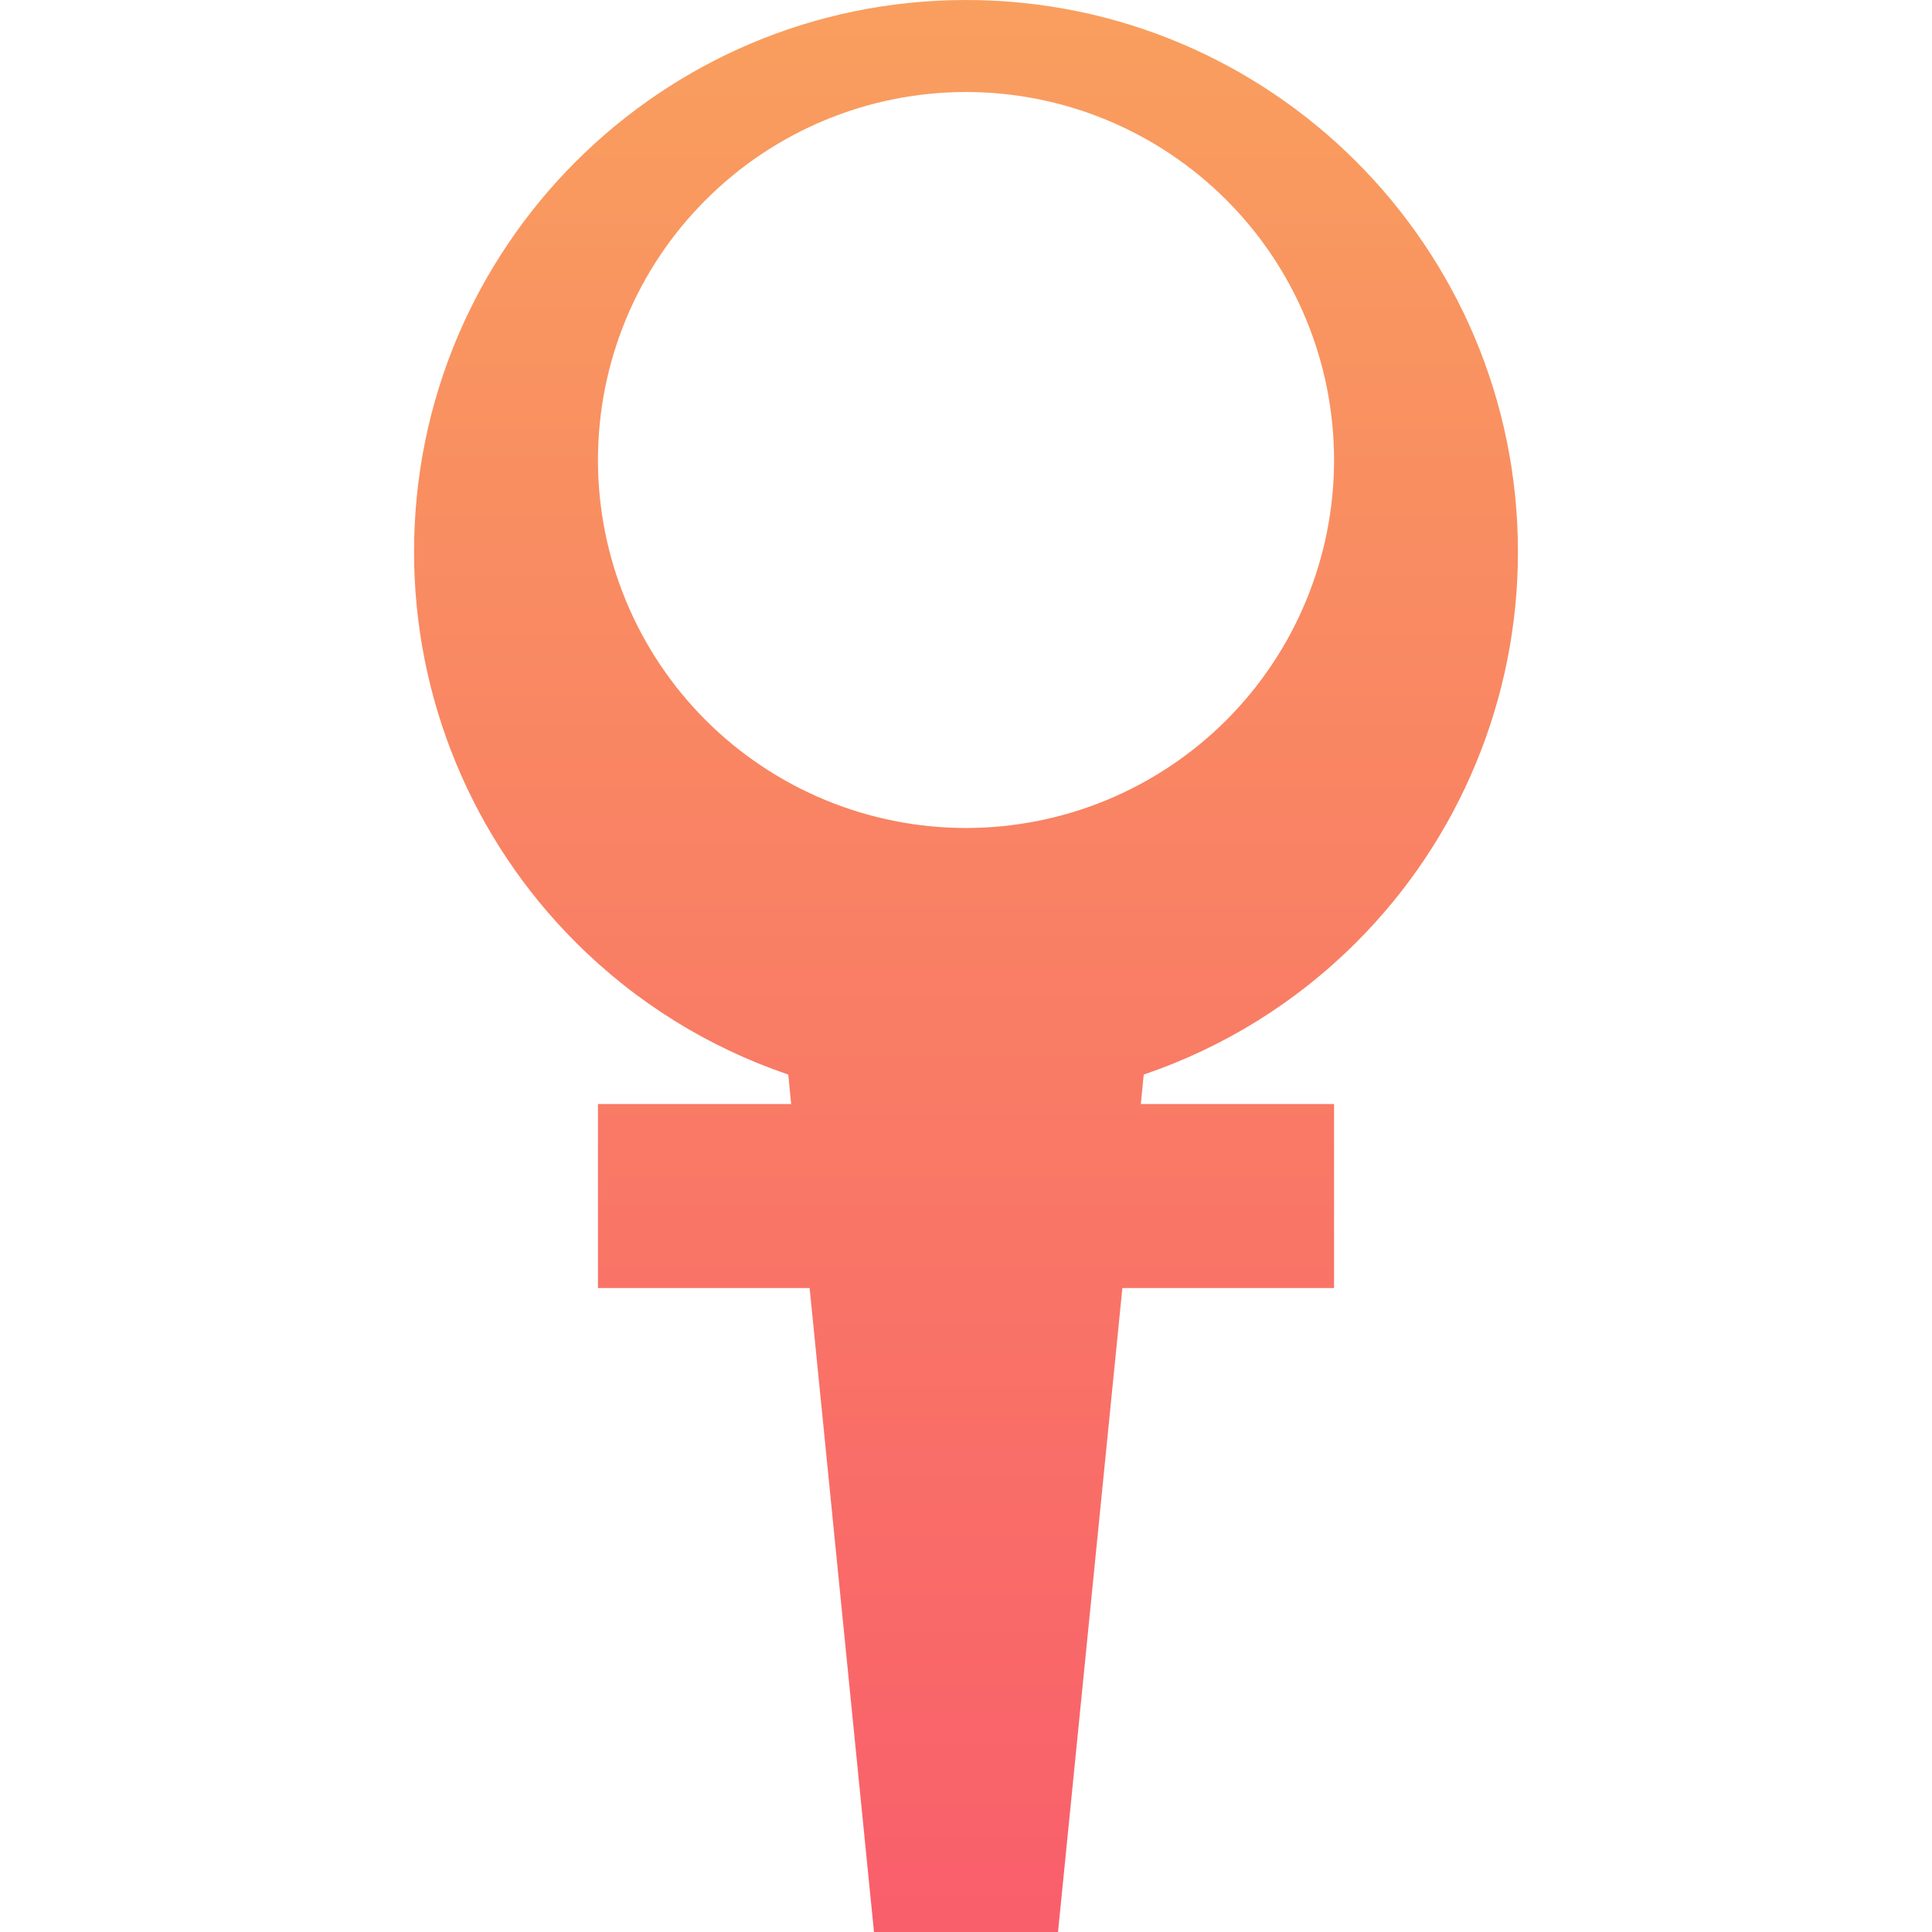 <svg xmlns="http://www.w3.org/2000/svg" style="isolation:isolate" width="16" height="16" viewBox="0 0 16 16">
 <defs>
  <style id="current-color-scheme" type="text/css">
   .ColorScheme-Text { color:#5c616c; } .ColorScheme-Highlight { color:#5294e2; }
  </style>
  <linearGradient id="oomox" x1="0%" x2="0%" y1="0%" y2="100%">
   <stop offset="0%" style="stop-color:#f99f5e"/>
   <stop offset="100%" style="stop-color:#f95e6b"/>
  </linearGradient>
 </defs>
 <path style="fill:url(#oomox)" class="ColorScheme-Text" fill-rule="evenodd" d="M 9.448 9.143 L 9.472 8.899 C 10.129 8.676 10.733 8.304 11.232 7.804 C 12.09 6.947 12.571 5.784 12.571 4.571 C 12.571 2.047 10.525 0 8 0 L 8 0 C 5.475 0 3.429 2.047 3.429 4.571 C 3.429 5.784 3.91 6.947 4.768 7.804 C 5.267 8.304 5.871 8.676 6.528 8.899 L 6.528 8.899 L 6.552 9.143 L 4.952 9.143 L 4.952 10.667 L 6.705 10.667 L 7.238 16 L 8.762 16 L 9.295 10.667 L 11.048 10.667 L 11.048 9.143 L 9.448 9.143 Z M 8 0.762 C 8.808 0.762 9.583 1.083 10.155 1.655 C 10.727 2.226 11.048 3.001 11.048 3.81 C 11.048 4.618 10.727 5.393 10.155 5.965 C 9.583 6.536 8.808 6.857 8 6.857 C 7.192 6.857 6.417 6.536 5.845 5.965 C 5.273 5.393 4.952 4.618 4.952 3.81 C 4.952 3.001 5.273 2.226 5.845 1.655 C 6.417 1.083 7.192 0.762 8 0.762 L 8 0.762 L 8 0.762 L 8 0.762 Z"/>
</svg>
